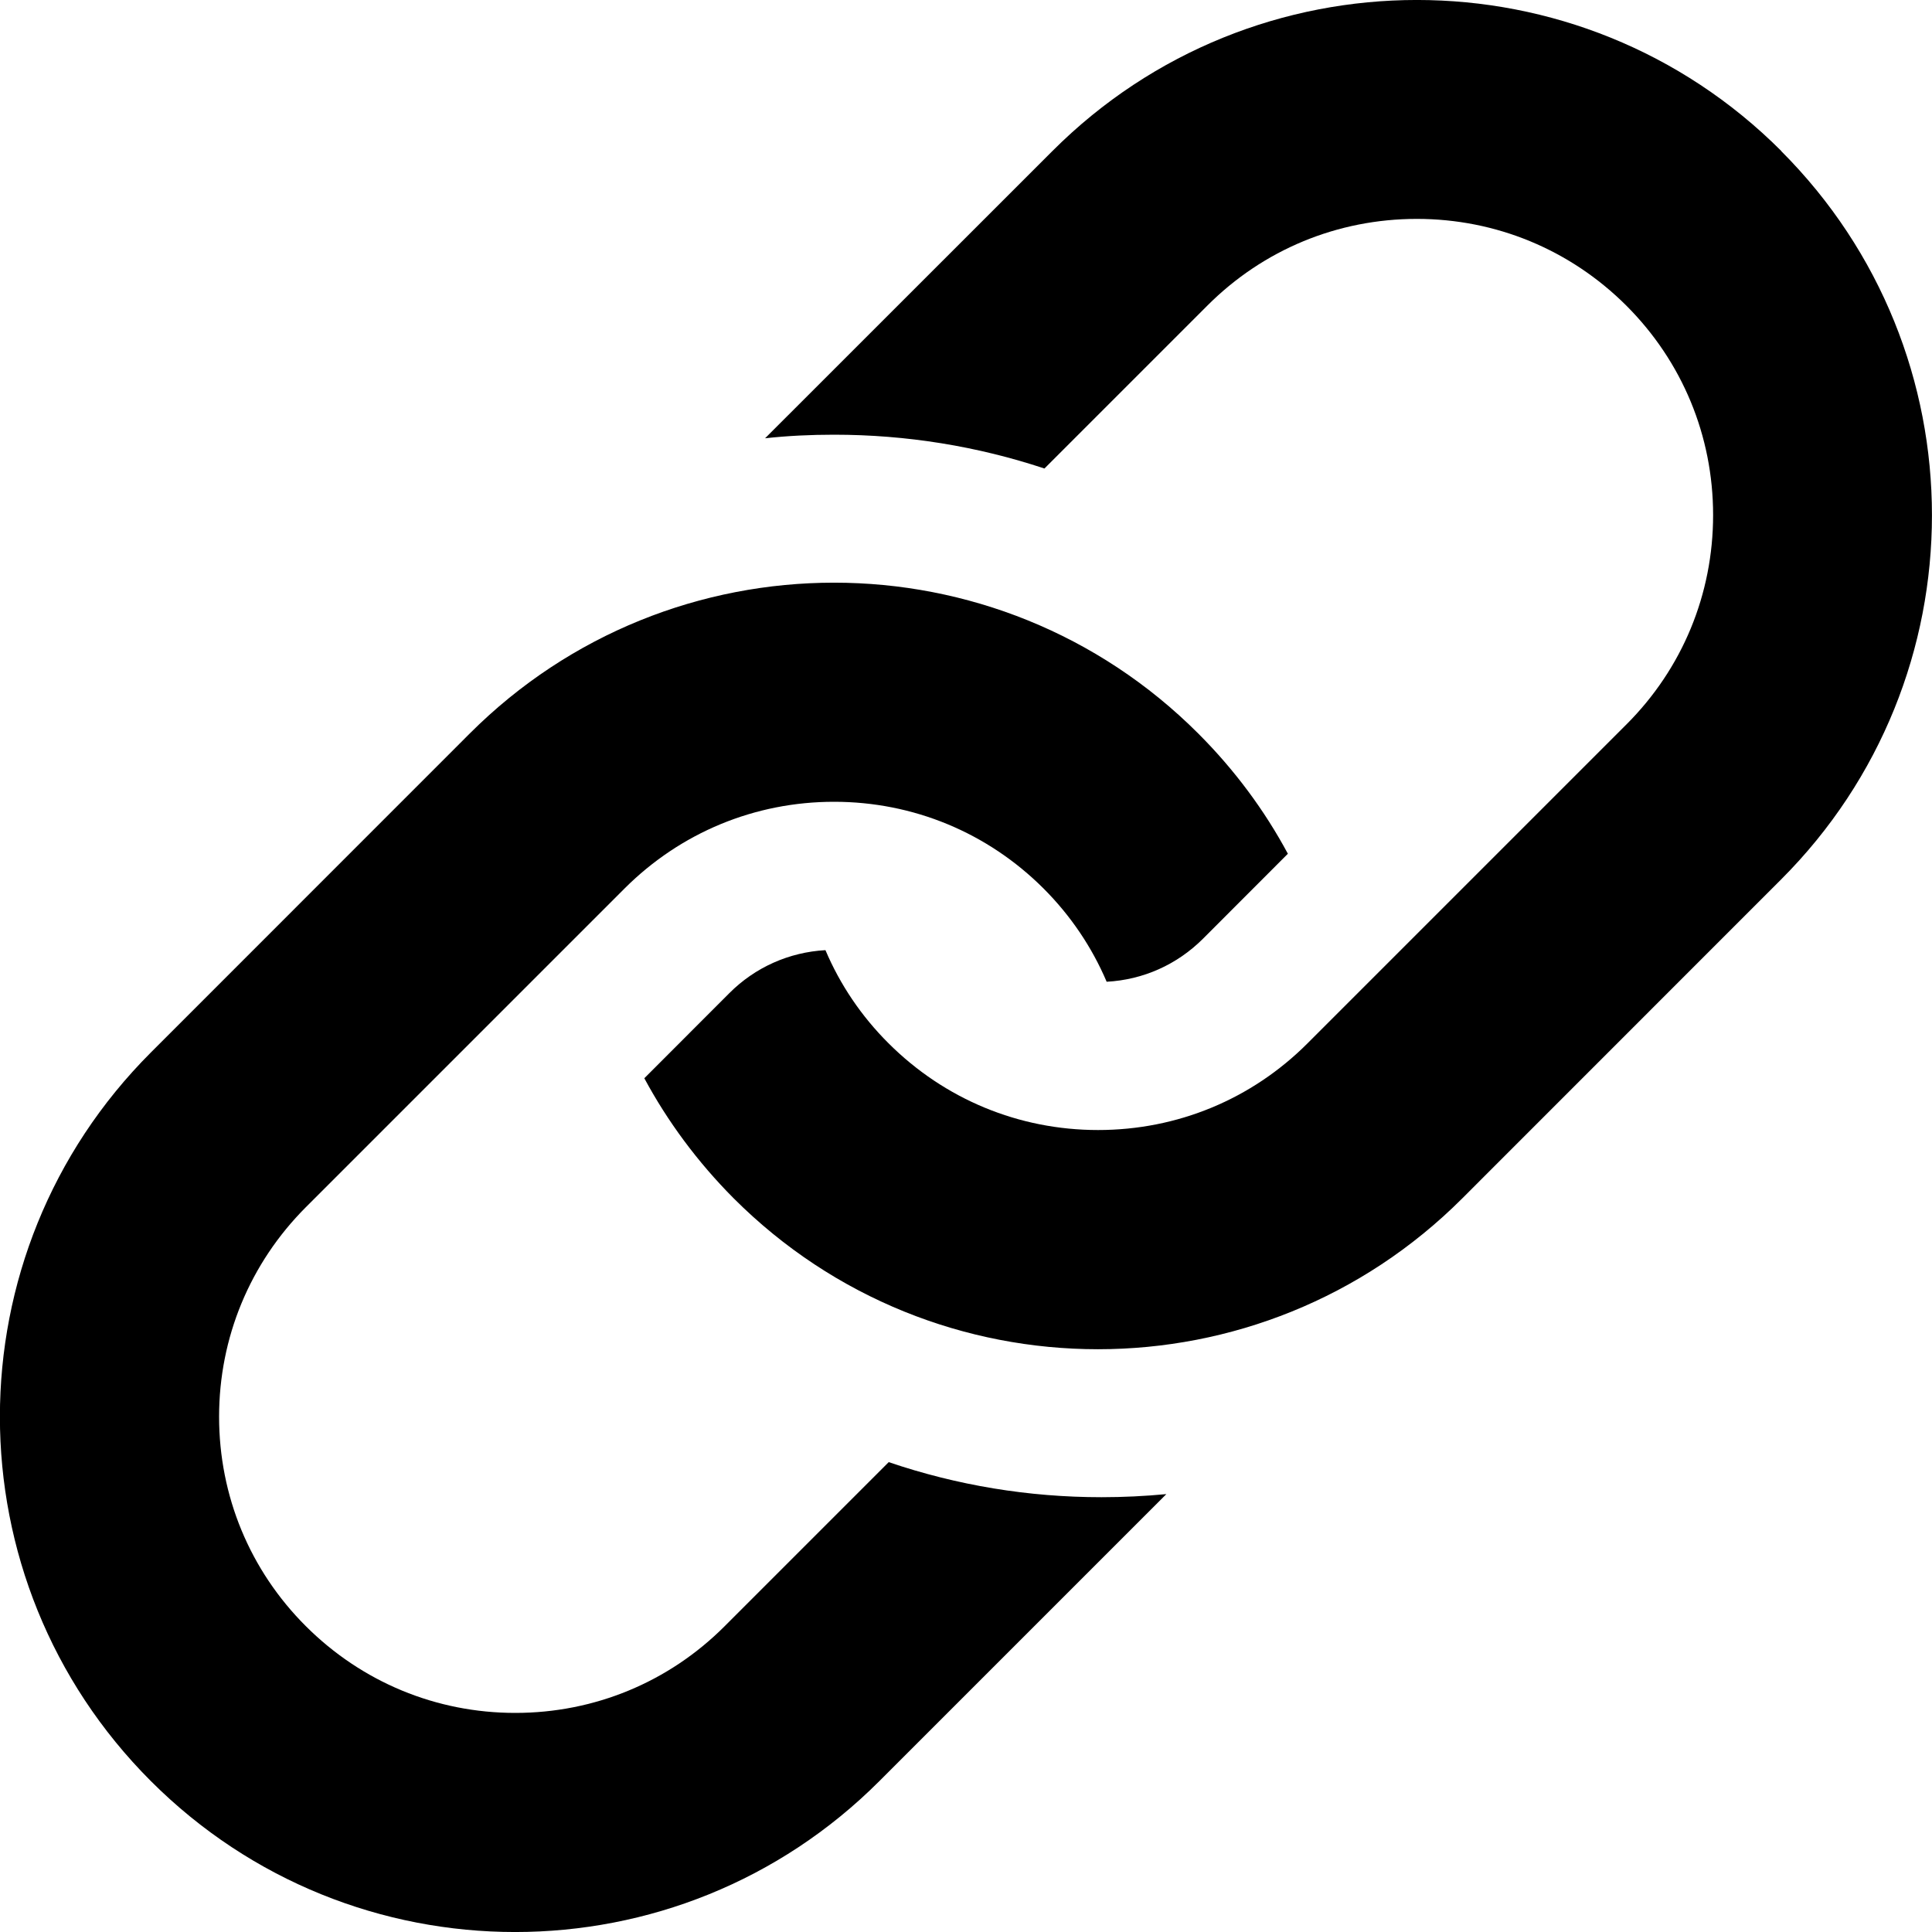 <svg xmlns="http://www.w3.org/2000/svg" width="20" height="20" viewBox="0 0 20 20">
  <path d="M18.439,1.562c-2.083-2.083-5.46-2.083-7.543,0l-2.976,2.975c.236-.026.474-.037.713-.037.753,0,1.486.12,2.179.35l1.686-1.686c.579-.58,1.349-.898,2.169-.898.819,0,1.589.319,2.169.898.579.579.898,1.348.898,2.168,0,.819-.318,1.589-.898,2.168l-3.3,3.3c-.579.58-1.349.898-2.169.898-.82,0-1.589-.319-2.169-.898-.282-.281-.502-.608-.653-.964-.376.021-.728.177-.996.446l-.879.88c.24.446.549.865.925,1.243,2.082,2.083,5.46,2.083,7.543,0l3.3-3.301c2.082-2.082,2.082-5.459-0-7.541h0ZM11.403,15.499c-.754,0-1.494-.122-2.203-.363l-1.698,1.698c-.579.58-1.349.898-2.168.898s-1.588-.319-2.168-.898c-.58-.579-.898-1.349-.898-2.168s.319-1.589.898-2.169l3.3-3.3c.58-.579,1.349-.897,2.168-.897.82,0,1.589.319,2.168.897.282.282.502.609.654.966.377-.02.729-.177.998-.446l.878-.879c-.24-.447-.55-.867-.927-1.244-2.082-2.083-5.46-2.083-7.543,0l-3.3,3.301c-2.084,2.083-2.084,5.459,0,7.543,2.082,2.083,5.459,2.083,7.541,0l2.971-2.971c-.222.021-.446.032-.671.032l-.001-0Z"/>
</svg>